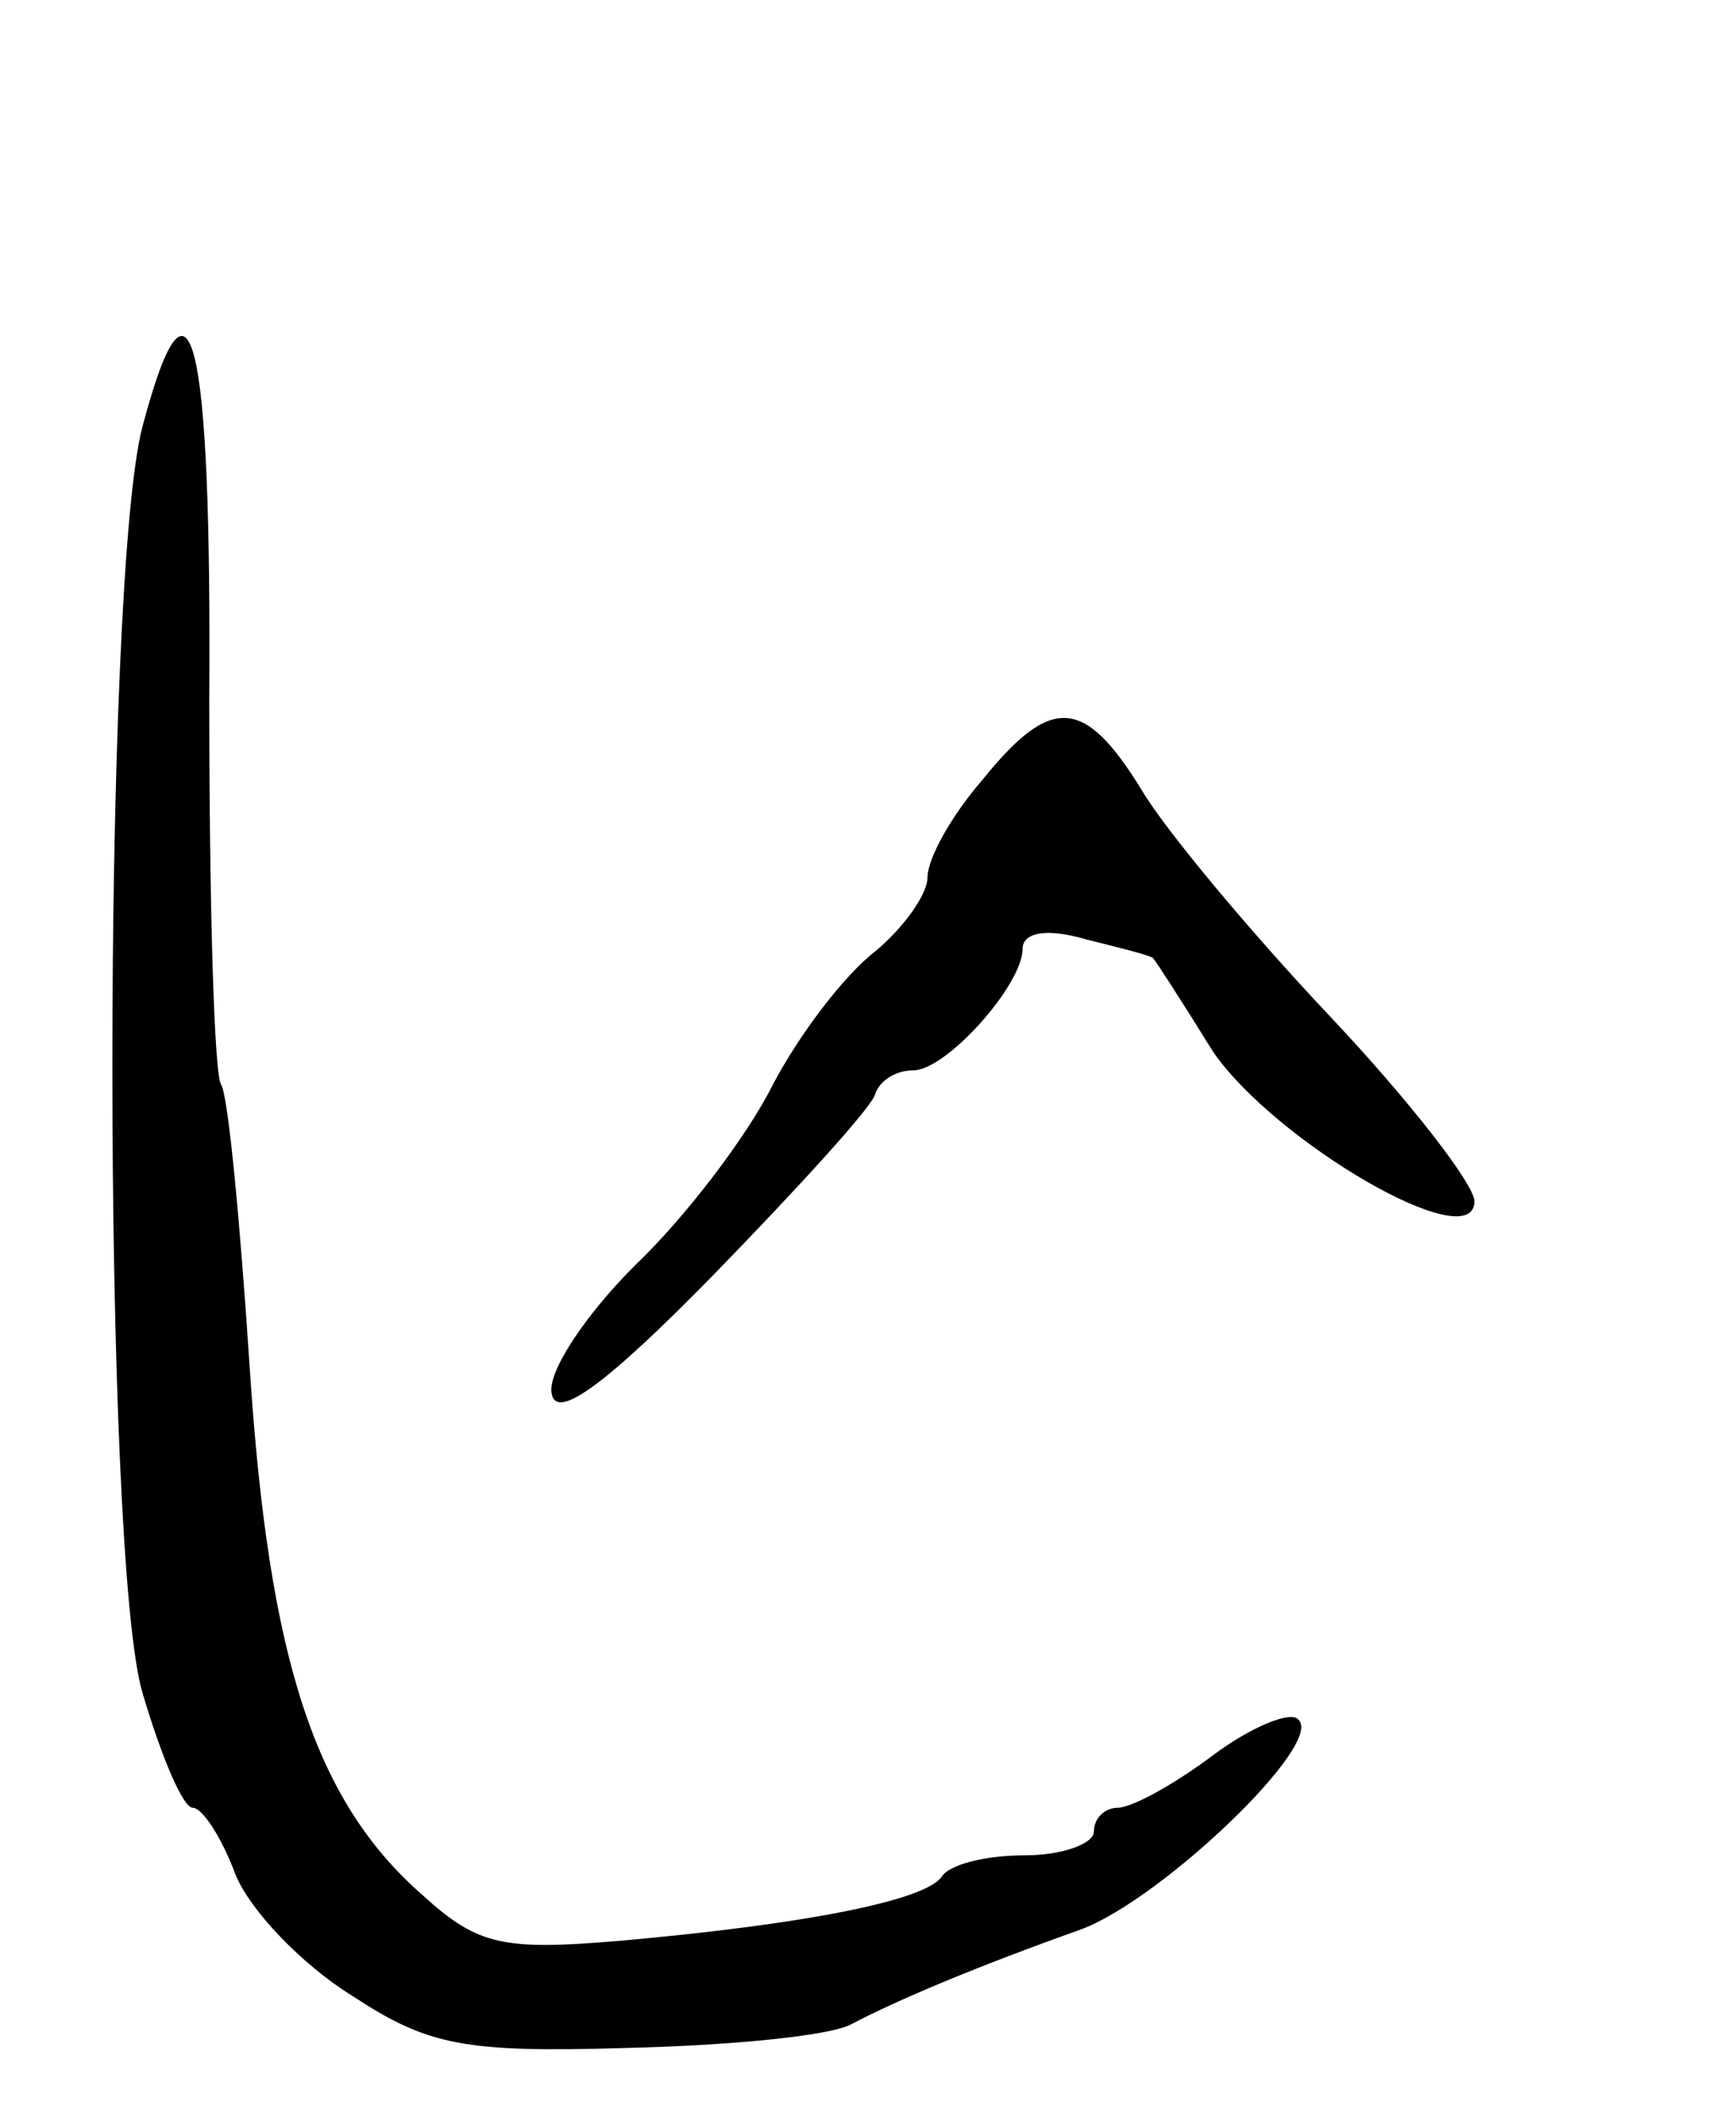 <svg version="1.0" xmlns="http://www.w3.org/2000/svg"
 width="73pt" height="89pt" viewBox="0 0 73 89"
 preserveAspectRatio="xMidYMid meet">
<g transform="translate(0,89) scale(0.1,-0.1)"
fill="#000000" stroke="none">
<path d="M60 711 c-17 -63 -17 -477 0 -533 8 -27 17 -48 21 -48 4 0 12 -12 18
-28 6 -15 28 -38 49 -51 32 -21 47 -24 115 -22 43 1 86 5 95 10 19 10 52 24
97 40 34 13 102 78 91 88 -3 4 -20 -3 -36 -15 -16 -12 -34 -22 -40 -22 -5 0
-10 -4 -10 -10 0 -5 -13 -10 -29 -10 -17 0 -32 -4 -35 -9 -7 -10 -57 -20 -136
-27 -48 -4 -59 -2 -82 19 -46 40 -65 100 -73 222 -4 61 -9 114 -12 119 -3 4
-5 77 -5 162 1 154 -8 190 -28 115z"/>
<path d="M413 562 c-13 -15 -23 -33 -23 -41 0 -7 -10 -21 -22 -31 -13 -10 -32
-35 -43 -56 -11 -22 -37 -56 -58 -76 -21 -21 -37 -45 -35 -54 2 -11 22 3 68
50 36 37 67 71 68 76 2 6 9 10 16 10 14 0 46 36 46 51 0 7 10 9 27 4 16 -4 28
-7 28 -8 1 -1 12 -18 25 -39 26 -38 110 -87 110 -63 0 7 -27 42 -61 78 -33 35
-69 78 -79 95 -24 39 -38 40 -67 4z"/>
</g>
</svg>
